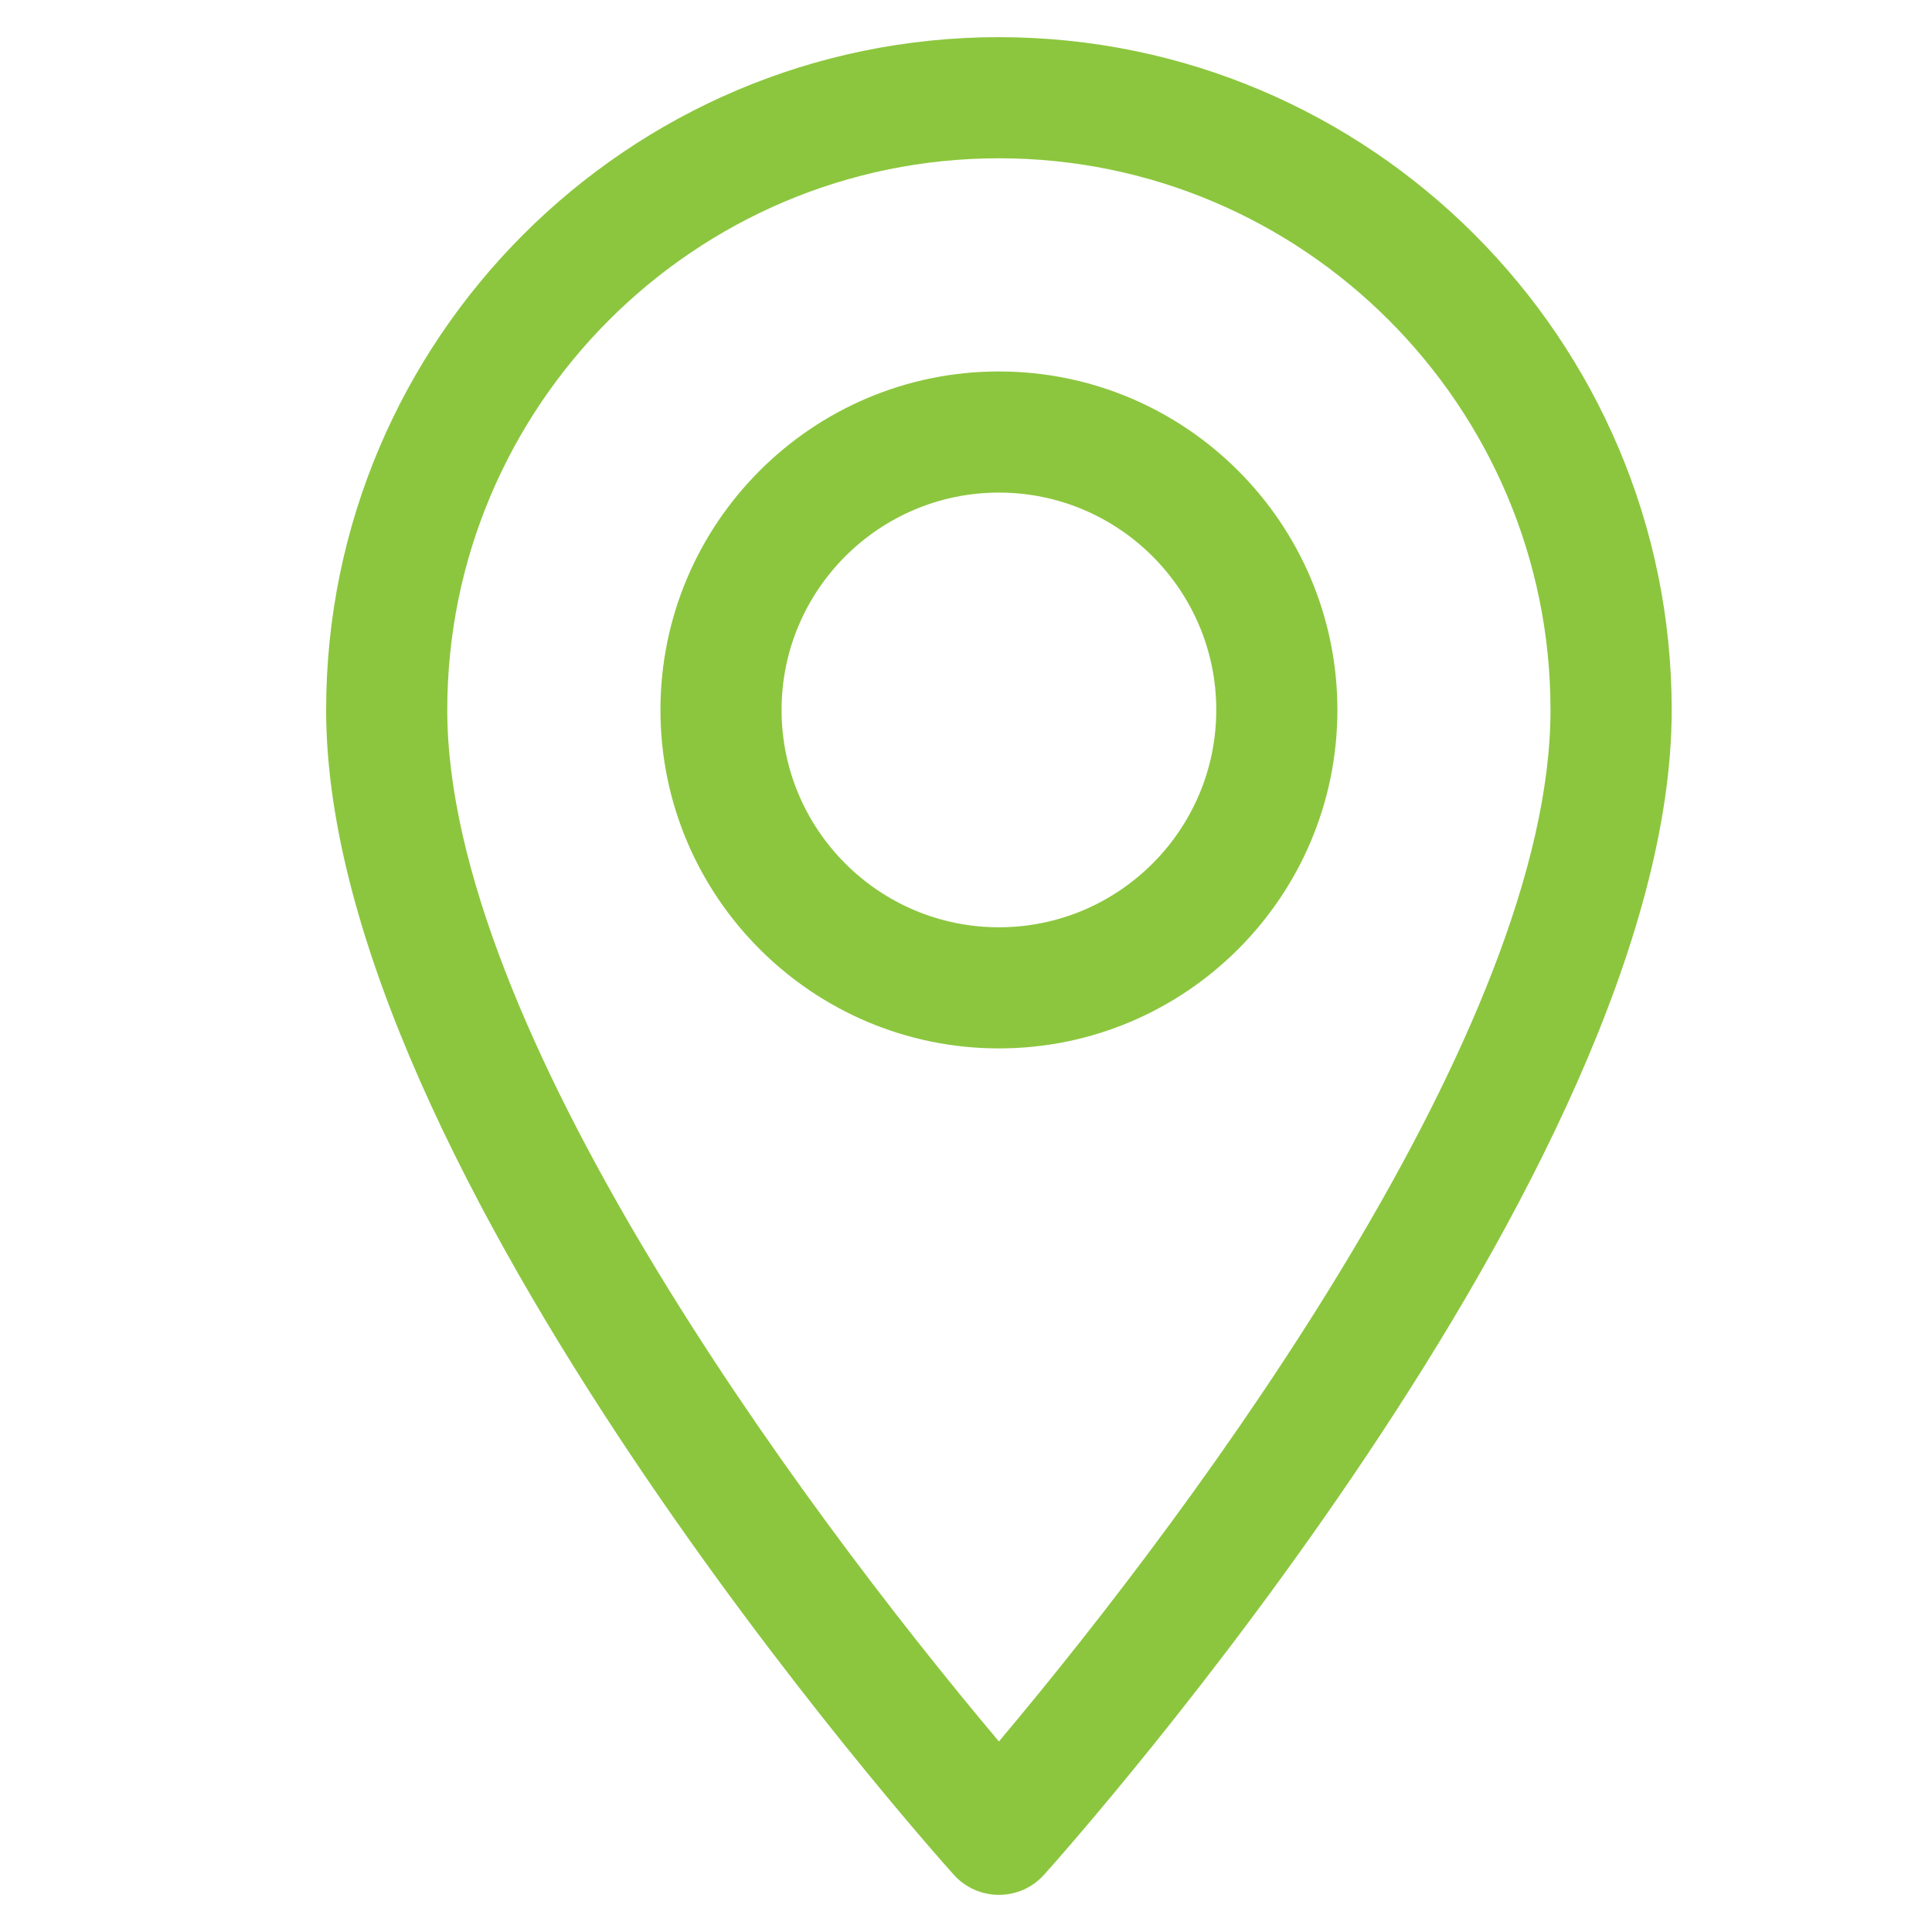<svg width="26" height="26" viewBox="0 0 26 26" fill="none" xmlns="http://www.w3.org/2000/svg">
<g clip-path="url(#clip0_44_165)">
<path d="M13.443 0.5C8.45 0.5 4.389 4.562 4.389 9.554C4.389 15.75 12.491 24.845 12.836 25.23C13.16 25.59 13.726 25.59 14.05 25.23C14.395 24.845 22.497 15.75 22.497 9.554C22.497 4.562 18.435 0.5 13.443 0.5ZM13.443 23.436C10.716 20.197 6.019 13.806 6.019 9.554C6.019 5.461 9.35 2.13 13.443 2.13C17.536 2.13 20.866 5.461 20.866 9.554C20.866 13.806 16.171 20.196 13.443 23.436Z" fill="#8cc63e"/>
<path d="M13.443 4.999C10.931 4.999 8.888 7.042 8.888 9.554C8.888 12.066 10.931 14.109 13.443 14.109C15.955 14.109 17.998 12.066 17.998 9.554C17.998 7.042 15.955 4.999 13.443 4.999ZM13.443 12.479C11.83 12.479 10.518 11.167 10.518 9.554C10.518 7.941 11.83 6.629 13.443 6.629C15.056 6.629 16.368 7.941 16.368 9.554C16.368 11.167 15.056 12.479 13.443 12.479Z" fill="#8cc63e"/>
</g>
<defs>
<clipPath id="clip0_44_165">
<rect width="25" height="25" fill="white" transform="translate(0.943 0.5)"/>
</clipPath>
</defs>
</svg>
